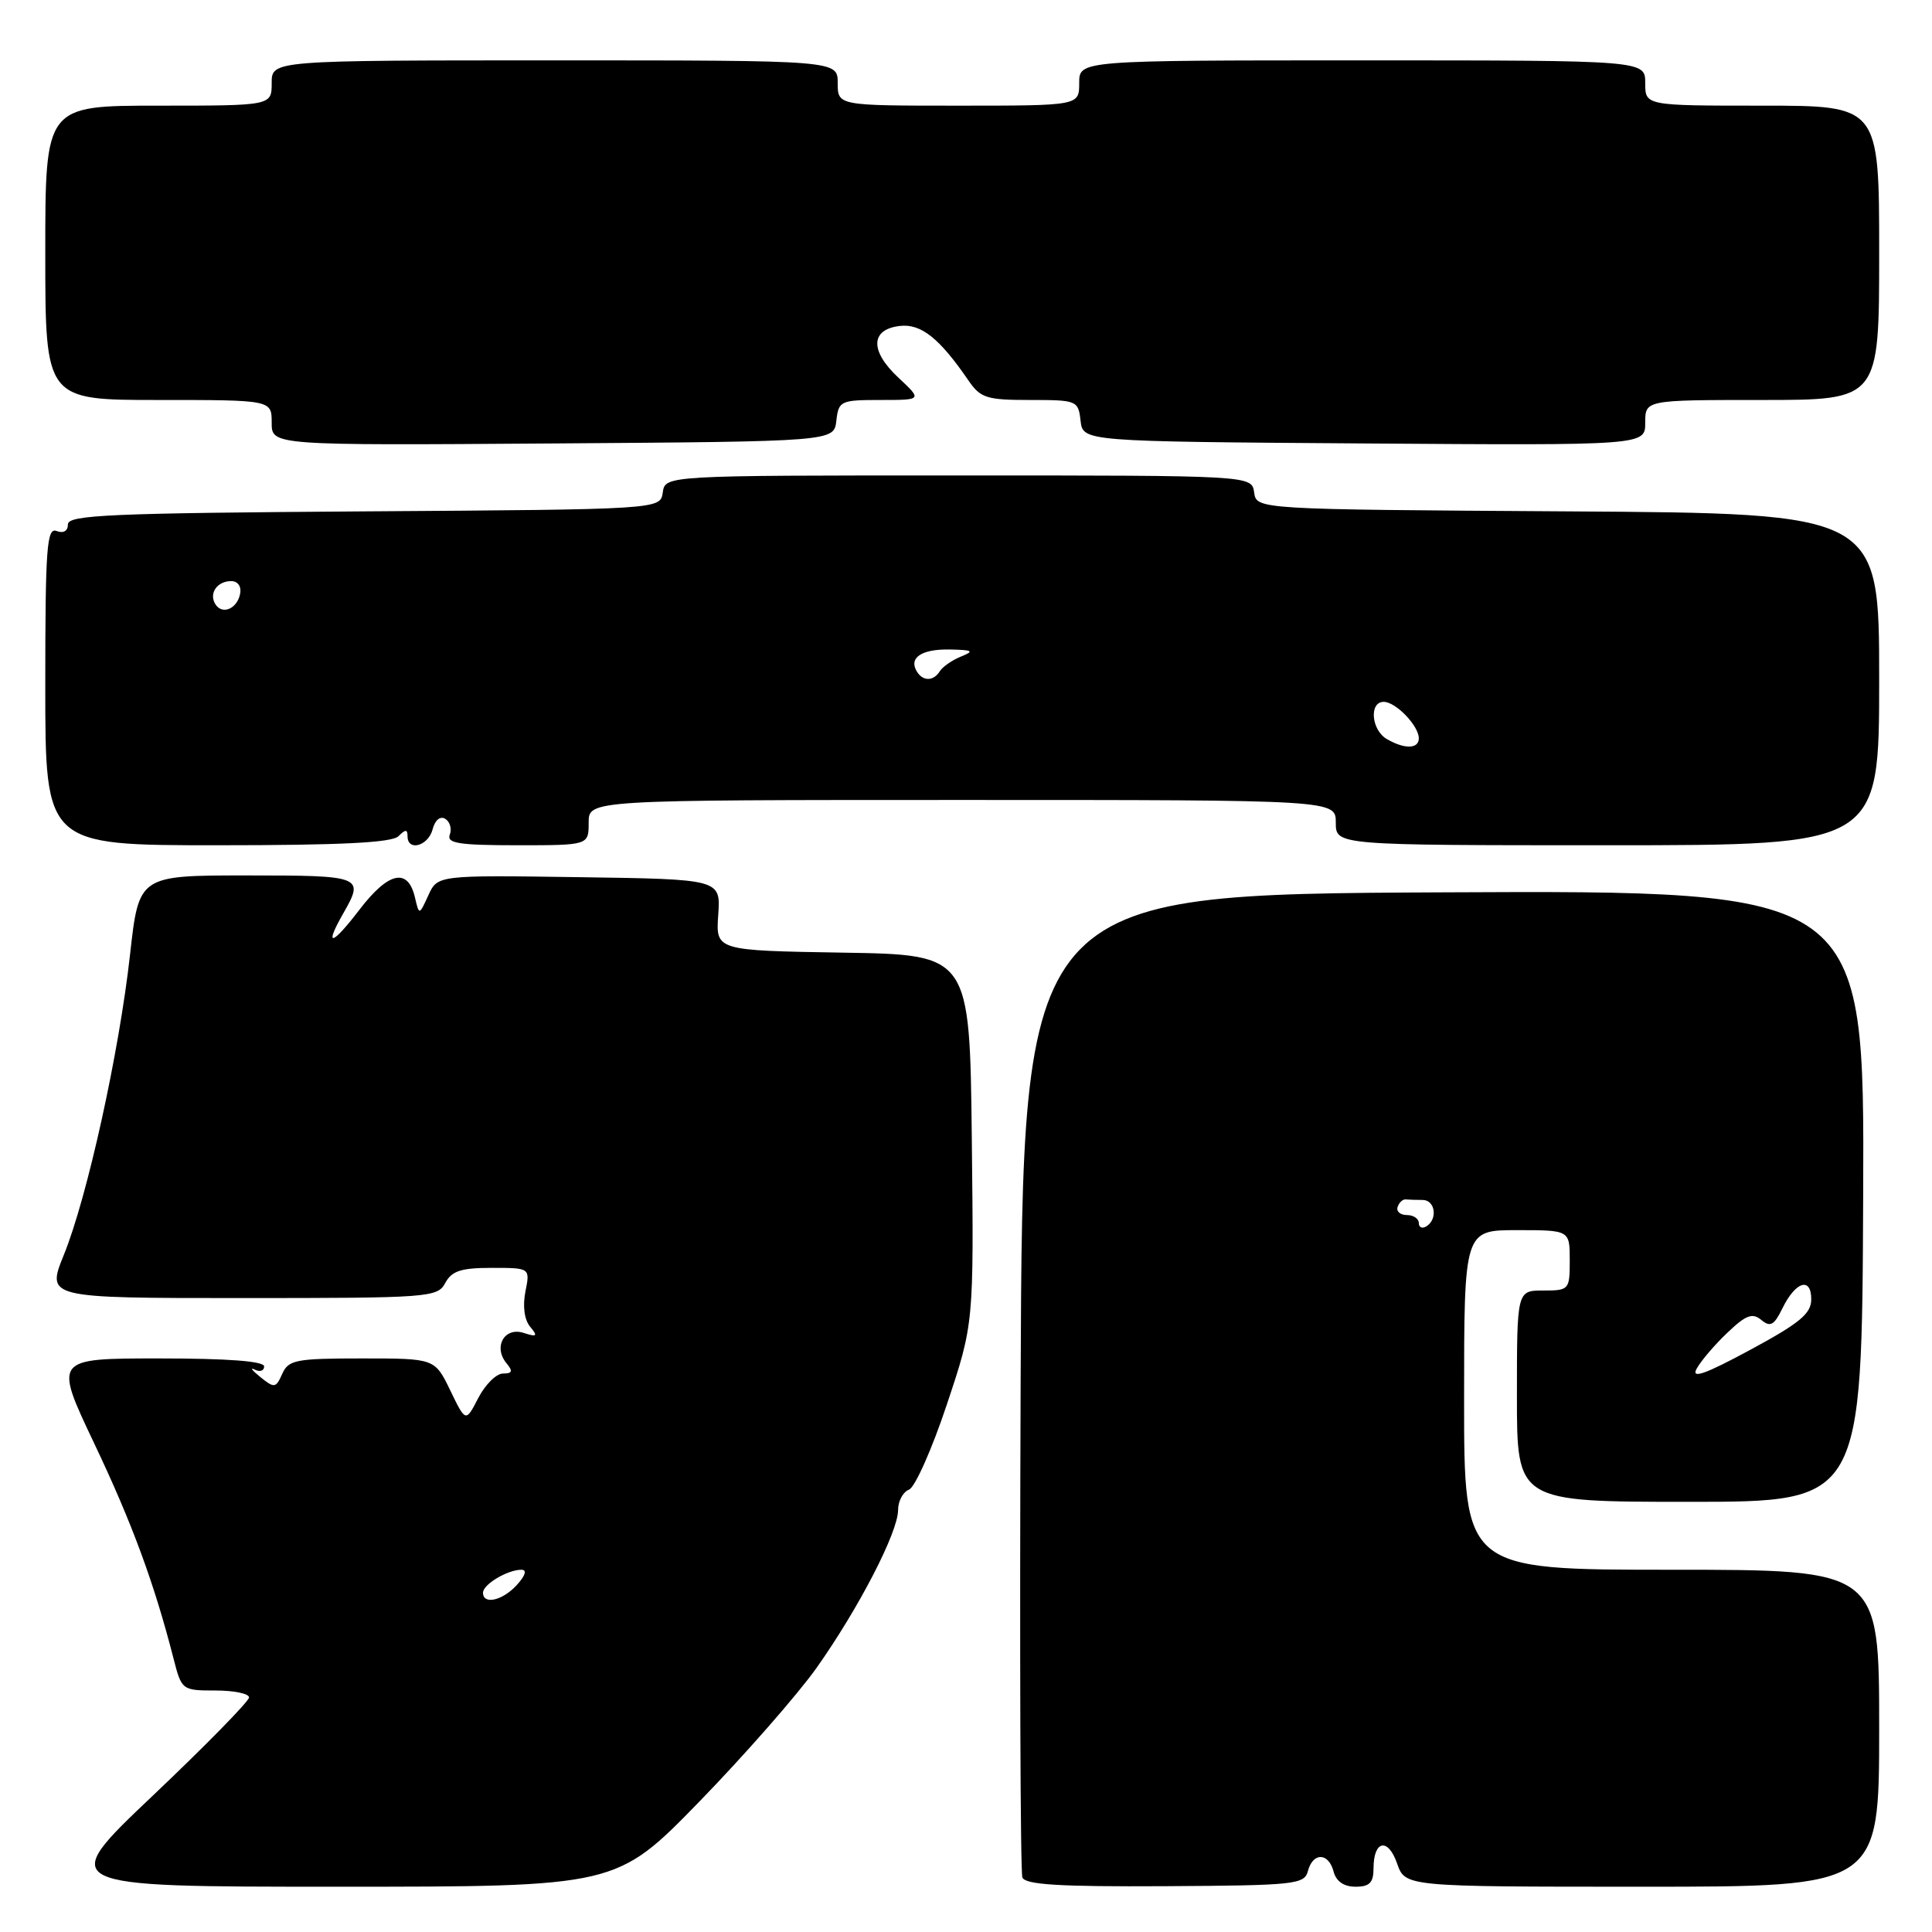 <?xml version="1.0" encoding="UTF-8" standalone="no"?>
<!DOCTYPE svg PUBLIC "-//W3C//DTD SVG 1.1//EN" "http://www.w3.org/Graphics/SVG/1.1/DTD/svg11.dtd" >
<svg xmlns="http://www.w3.org/2000/svg" xmlns:xlink="http://www.w3.org/1999/xlink" version="1.1" viewBox="0 0 256 256">
 <g >
 <path fill="currentColor"
d=" M 92.64 238.75 C 98.66 232.56 105.66 224.57 108.20 221.00 C 113.80 213.08 119.00 203.02 119.00 200.09 C 119.00 198.91 119.65 197.69 120.45 197.38 C 121.24 197.08 123.50 192.00 125.46 186.11 C 129.04 175.39 129.04 175.39 128.77 150.94 C 128.50 126.50 128.50 126.50 111.67 126.23 C 94.84 125.95 94.84 125.95 95.17 121.23 C 95.50 116.50 95.50 116.50 76.74 116.23 C 57.98 115.96 57.98 115.96 56.76 118.63 C 55.54 121.30 55.54 121.30 54.98 118.90 C 54.04 114.93 51.46 115.52 47.59 120.59 C 43.95 125.35 42.89 125.56 45.50 121.00 C 48.30 116.11 48.02 116.00 32.70 116.00 C 18.40 116.00 18.40 116.00 17.23 126.50 C 15.78 139.50 11.57 158.60 8.47 166.25 C 6.14 172.00 6.14 172.00 32.03 172.00 C 56.91 172.00 57.97 171.92 59.00 170.00 C 59.86 168.40 61.09 168.00 65.16 168.00 C 70.25 168.00 70.25 168.00 69.62 171.14 C 69.24 173.07 69.48 174.87 70.24 175.79 C 71.30 177.06 71.16 177.19 69.36 176.61 C 66.83 175.81 65.33 178.48 67.11 180.63 C 67.99 181.69 67.89 182.00 66.65 182.00 C 65.77 182.00 64.30 183.46 63.38 185.23 C 61.71 188.47 61.71 188.47 59.66 184.23 C 57.61 180.00 57.61 180.00 47.96 180.00 C 39.21 180.00 38.22 180.19 37.40 182.04 C 36.55 183.94 36.35 183.97 34.49 182.46 C 33.40 181.58 33.06 181.14 33.75 181.48 C 34.44 181.83 35.00 181.64 35.00 181.06 C 35.00 180.36 30.21 180.00 21.07 180.00 C 7.14 180.00 7.14 180.00 12.48 191.25 C 17.50 201.81 20.43 209.77 22.99 219.75 C 24.06 223.95 24.13 224.00 28.54 224.00 C 30.99 224.00 33.00 224.41 33.00 224.92 C 33.00 225.42 27.27 231.27 20.26 237.92 C 7.52 250.00 7.52 250.00 44.60 250.00 C 81.68 250.00 81.68 250.00 92.64 238.75 Z  M 173.31 247.91 C 173.97 245.41 176.05 245.46 176.71 248.00 C 177.05 249.29 178.07 250.00 179.62 250.00 C 181.48 250.00 182.00 249.46 182.00 247.56 C 182.00 243.85 183.92 243.46 185.12 246.92 C 186.20 250.00 186.20 250.00 217.60 250.00 C 249.00 250.00 249.00 250.00 249.00 229.00 C 249.00 208.00 249.00 208.00 221.50 208.00 C 194.00 208.00 194.00 208.00 194.00 185.50 C 194.00 163.00 194.00 163.00 201.00 163.00 C 208.00 163.00 208.00 163.00 208.00 167.00 C 208.00 170.90 207.92 171.00 204.50 171.00 C 201.00 171.00 201.00 171.00 201.00 185.00 C 201.00 199.00 201.00 199.00 223.86 199.00 C 246.71 199.00 246.71 199.00 246.88 158.49 C 247.05 117.98 247.05 117.98 191.28 118.24 C 135.50 118.50 135.50 118.50 135.24 183.00 C 135.10 218.48 135.20 248.07 135.47 248.77 C 135.83 249.73 140.35 250.01 154.38 249.93 C 171.64 249.83 172.84 249.70 173.31 247.91 Z  M 52.80 110.80 C 53.73 109.87 54.00 109.87 54.00 110.80 C 54.00 112.86 56.74 112.11 57.32 109.90 C 57.64 108.66 58.33 108.09 59.00 108.50 C 59.63 108.89 59.89 109.83 59.60 110.60 C 59.16 111.74 60.83 112.00 68.53 112.00 C 78.00 112.00 78.00 112.00 78.00 109.00 C 78.00 106.00 78.00 106.00 127.50 106.00 C 177.00 106.00 177.00 106.00 177.00 109.00 C 177.00 112.00 177.00 112.00 213.00 112.00 C 249.00 112.00 249.00 112.00 249.00 90.01 C 249.00 68.02 249.00 68.02 207.75 67.76 C 166.50 67.50 166.50 67.50 166.18 65.25 C 165.86 63.00 165.86 63.00 127.00 63.00 C 88.14 63.00 88.14 63.00 87.82 65.25 C 87.50 67.50 87.50 67.50 48.25 67.76 C 14.66 67.99 9.00 68.23 9.00 69.48 C 9.00 70.36 8.41 70.71 7.50 70.36 C 6.20 69.86 6.00 72.54 6.00 90.89 C 6.00 112.00 6.00 112.00 28.80 112.00 C 45.20 112.00 51.94 111.66 52.80 110.80 Z  M 110.82 55.75 C 111.12 53.12 111.37 53.00 116.67 53.00 C 122.21 53.00 122.21 53.00 119.03 50.03 C 115.24 46.49 115.33 43.64 119.24 43.19 C 122.03 42.86 124.48 44.81 128.30 50.38 C 129.92 52.75 130.71 53.00 136.48 53.00 C 142.70 53.00 142.88 53.07 143.18 55.75 C 143.50 58.50 143.50 58.50 180.75 58.76 C 218.00 59.02 218.00 59.02 218.00 56.01 C 218.00 53.00 218.00 53.00 233.50 53.00 C 249.00 53.00 249.00 53.00 249.00 33.50 C 249.00 14.00 249.00 14.00 233.50 14.00 C 218.00 14.00 218.00 14.00 218.00 11.00 C 218.00 8.00 218.00 8.00 180.50 8.00 C 143.00 8.00 143.00 8.00 143.00 11.00 C 143.00 14.00 143.00 14.00 127.00 14.00 C 111.00 14.00 111.00 14.00 111.00 11.00 C 111.00 8.00 111.00 8.00 73.50 8.00 C 36.00 8.00 36.00 8.00 36.00 11.00 C 36.00 14.00 36.00 14.00 21.00 14.00 C 6.00 14.00 6.00 14.00 6.00 33.50 C 6.00 53.00 6.00 53.00 21.00 53.00 C 36.00 53.00 36.00 53.00 36.00 56.01 C 36.00 59.02 36.00 59.02 73.25 58.76 C 110.50 58.50 110.50 58.50 110.82 55.75 Z  M 64.00 211.04 C 64.00 209.94 67.25 208.00 69.09 208.00 C 69.85 208.00 69.63 208.75 68.50 210.00 C 66.61 212.09 64.00 212.69 64.00 211.04 Z  M 224.81 181.37 C 225.37 180.34 227.20 178.19 228.88 176.60 C 231.35 174.24 232.20 173.92 233.38 174.90 C 234.57 175.89 235.08 175.61 236.17 173.38 C 237.91 169.80 240.00 169.14 240.00 172.17 C 240.00 174.06 238.47 175.33 231.90 178.87 C 225.92 182.10 224.06 182.75 224.81 181.37 Z  M 188.00 162.06 C 188.00 161.48 187.29 161.00 186.42 161.00 C 185.55 161.00 184.99 160.52 185.19 159.93 C 185.39 159.33 185.88 158.88 186.28 158.93 C 186.67 158.97 187.68 159.00 188.50 159.00 C 190.18 159.00 190.54 161.55 189.00 162.50 C 188.45 162.84 188.00 162.64 188.00 162.06 Z  M 183.75 97.92 C 181.70 96.72 181.39 93.00 183.35 93.00 C 184.95 93.00 188.00 96.17 188.00 97.83 C 188.00 99.25 186.11 99.30 183.75 97.92 Z  M 121.50 89.00 C 120.37 87.17 122.08 86.00 125.81 86.06 C 128.91 86.12 129.15 86.27 127.35 86.99 C 126.17 87.47 124.91 88.34 124.54 88.93 C 123.71 90.27 122.31 90.31 121.50 89.00 Z  M 28.53 80.05 C 27.65 78.63 28.77 77.00 30.63 77.00 C 31.51 77.00 32.01 77.70 31.82 78.67 C 31.43 80.68 29.44 81.52 28.53 80.05 Z "/>
</g>
</svg>
